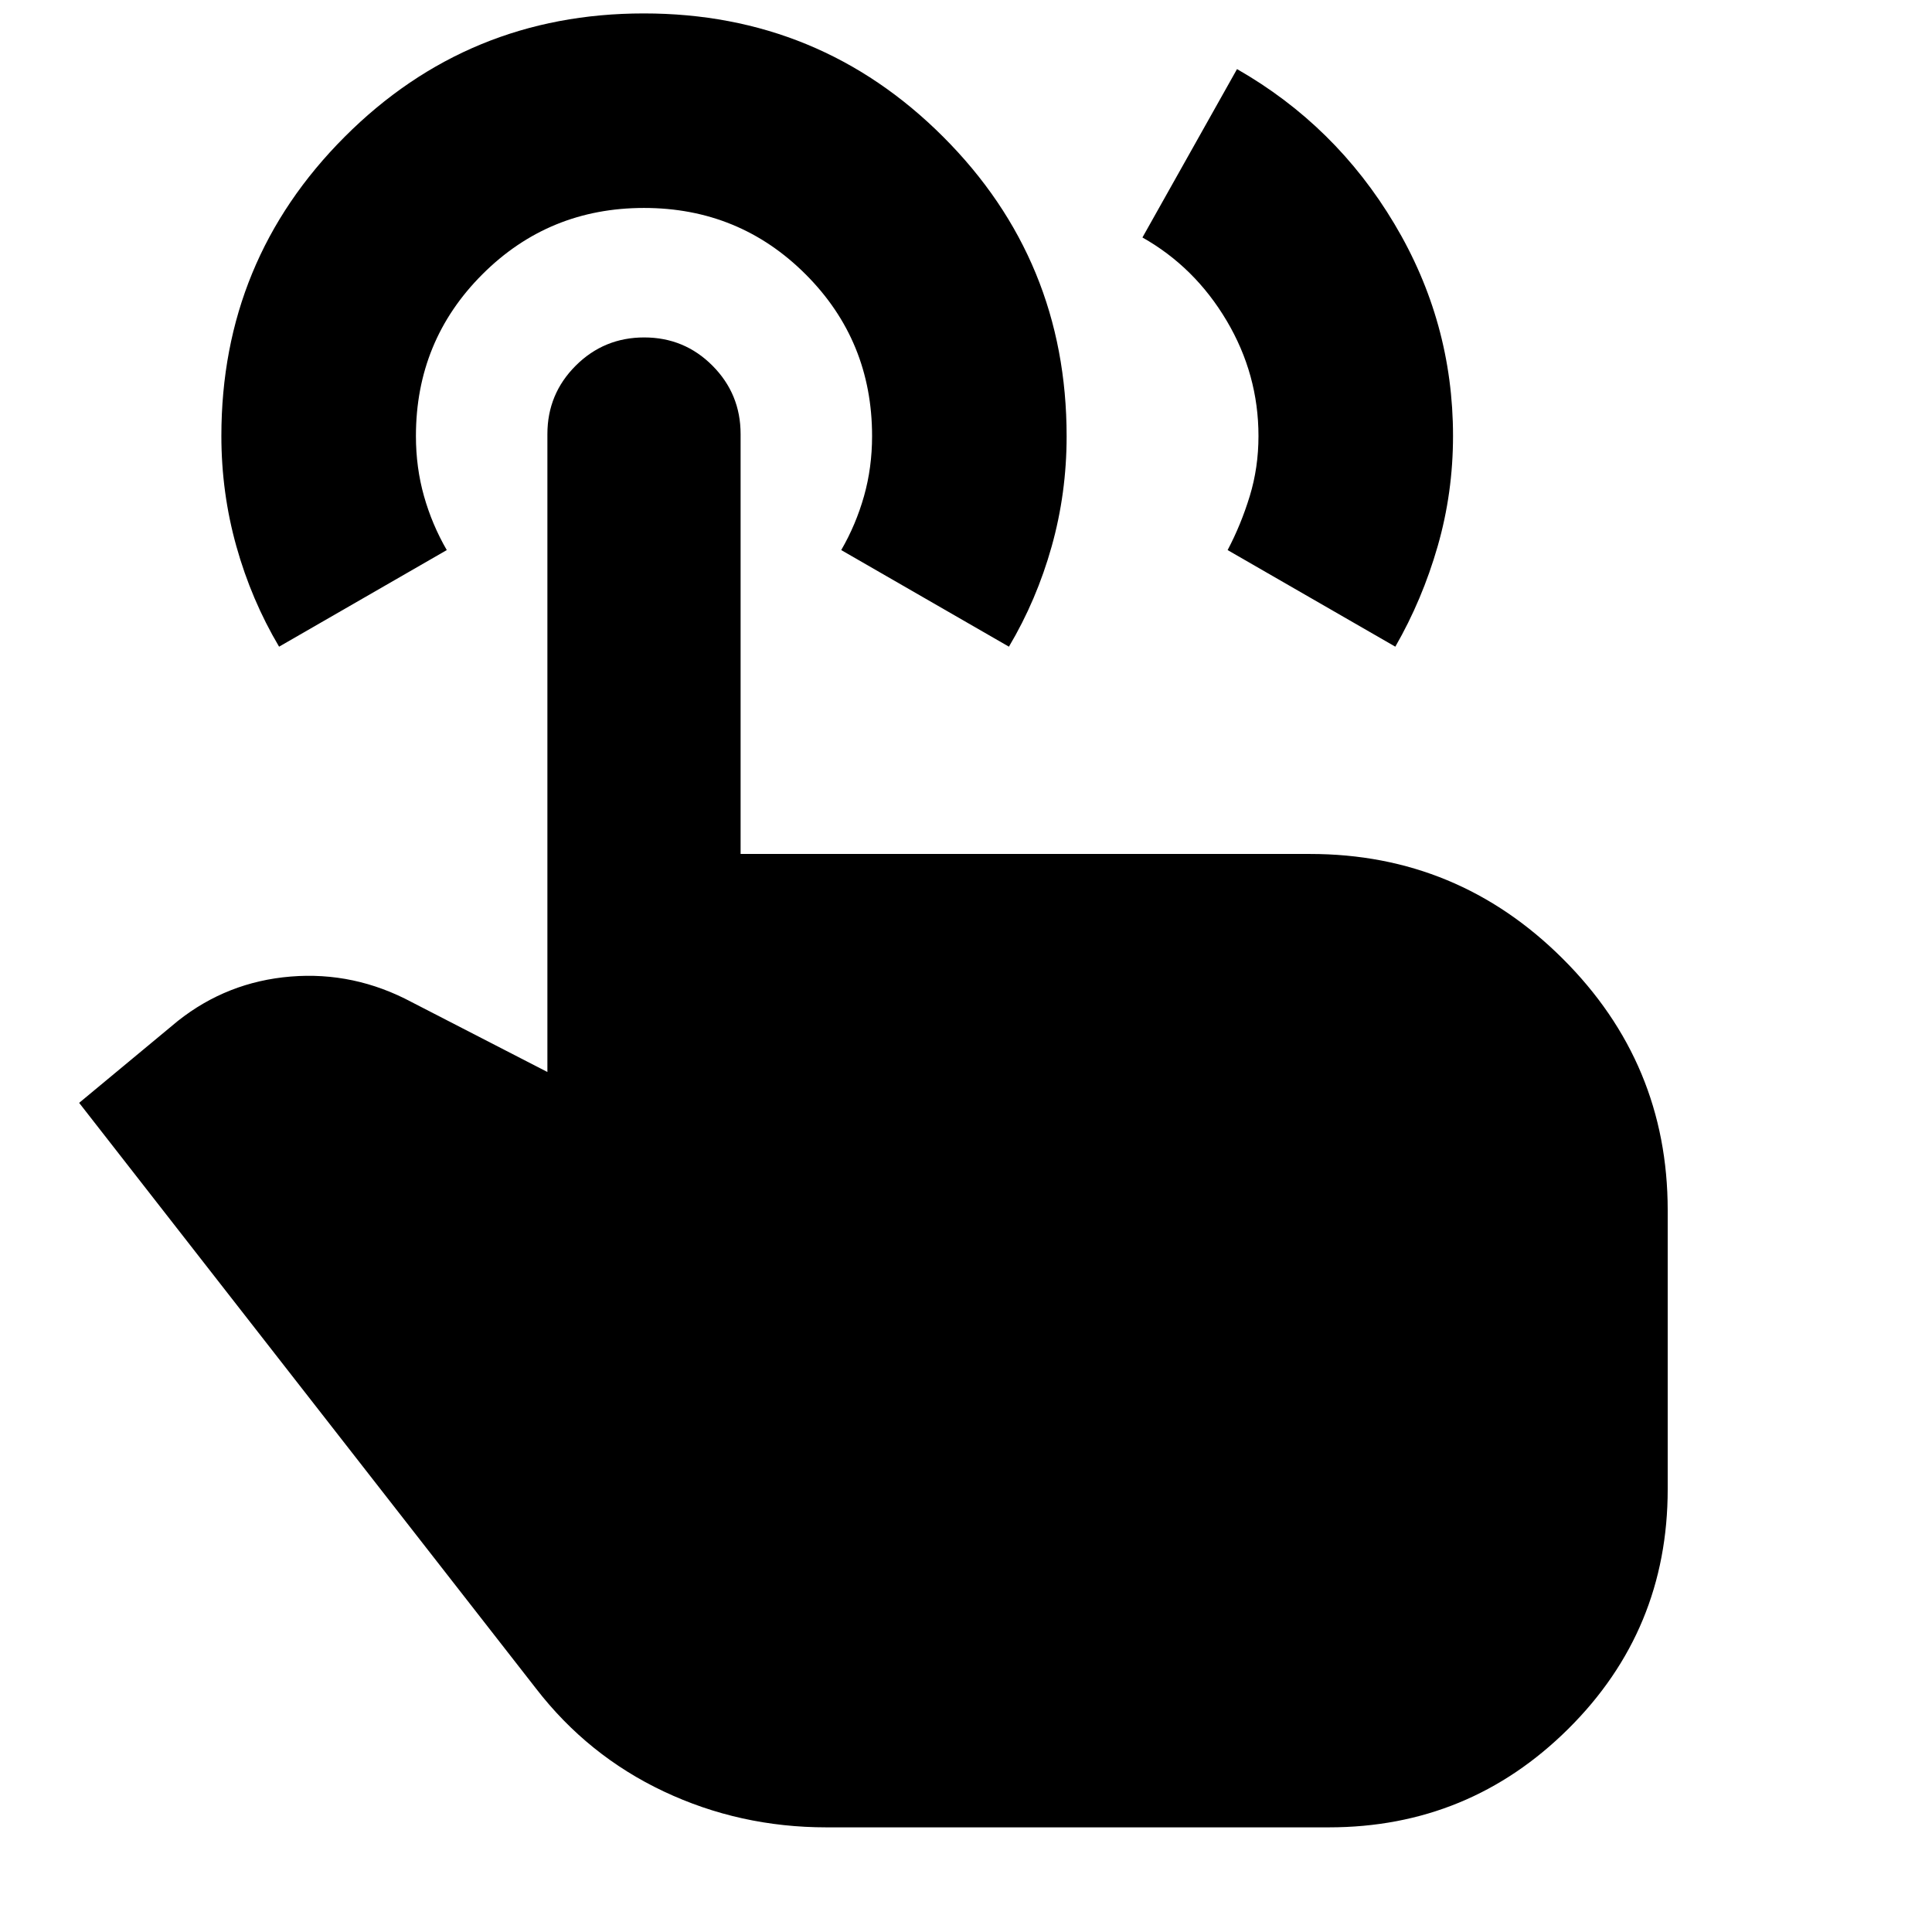 <svg xmlns="http://www.w3.org/2000/svg" height="40" viewBox="0 -960 960 960" width="40"><path d="m567.67-842 47-83.67q49 28 78.16 76.84Q722-800 722-743.42q0 28.28-7.63 54.85t-21.04 49.9l-83.33-48q6.67-12.66 11-26.83 4.33-14.17 4.33-29.83 0-30.67-15.83-57.34-15.83-26.66-41.83-41.33Zm-157 790q-43.05 0-80.83-17.83-37.78-17.82-63.51-51.17l-227-291 49-40.67q24.6-19.51 56.14-22.09 31.53-2.57 60.2 12.76L272-427.33v-317q0-19.92 14.06-33.96t34.03-14.04q19.98 0 33.94 14.04Q368-764.25 368-744.33v208.66h283q73.28 0 125.47 52 52.2 52 52.2 125V-220q0 70-49.34 119Q730-52 660.3-52H410.67Zm-272-586.67q-13.76-23.24-21.21-49.84Q110-715.1 110-743.42q0-87.25 61.25-148.58 61.25-61.33 148.67-61.33 87.41 0 148.75 61.31Q530-830.71 530-743.21q0 28.31-7.46 54.83-7.45 26.53-21.21 49.71l-83.33-48q7.33-12.66 11.33-26.83 4-14.17 4-29.83 0-47.34-33-80.34t-80.33-33q-47.33 0-80.33 33t-33 80.34q0 15.66 4 29.83 4 14.17 11.33 26.83l-83.33 48Z"/></svg>